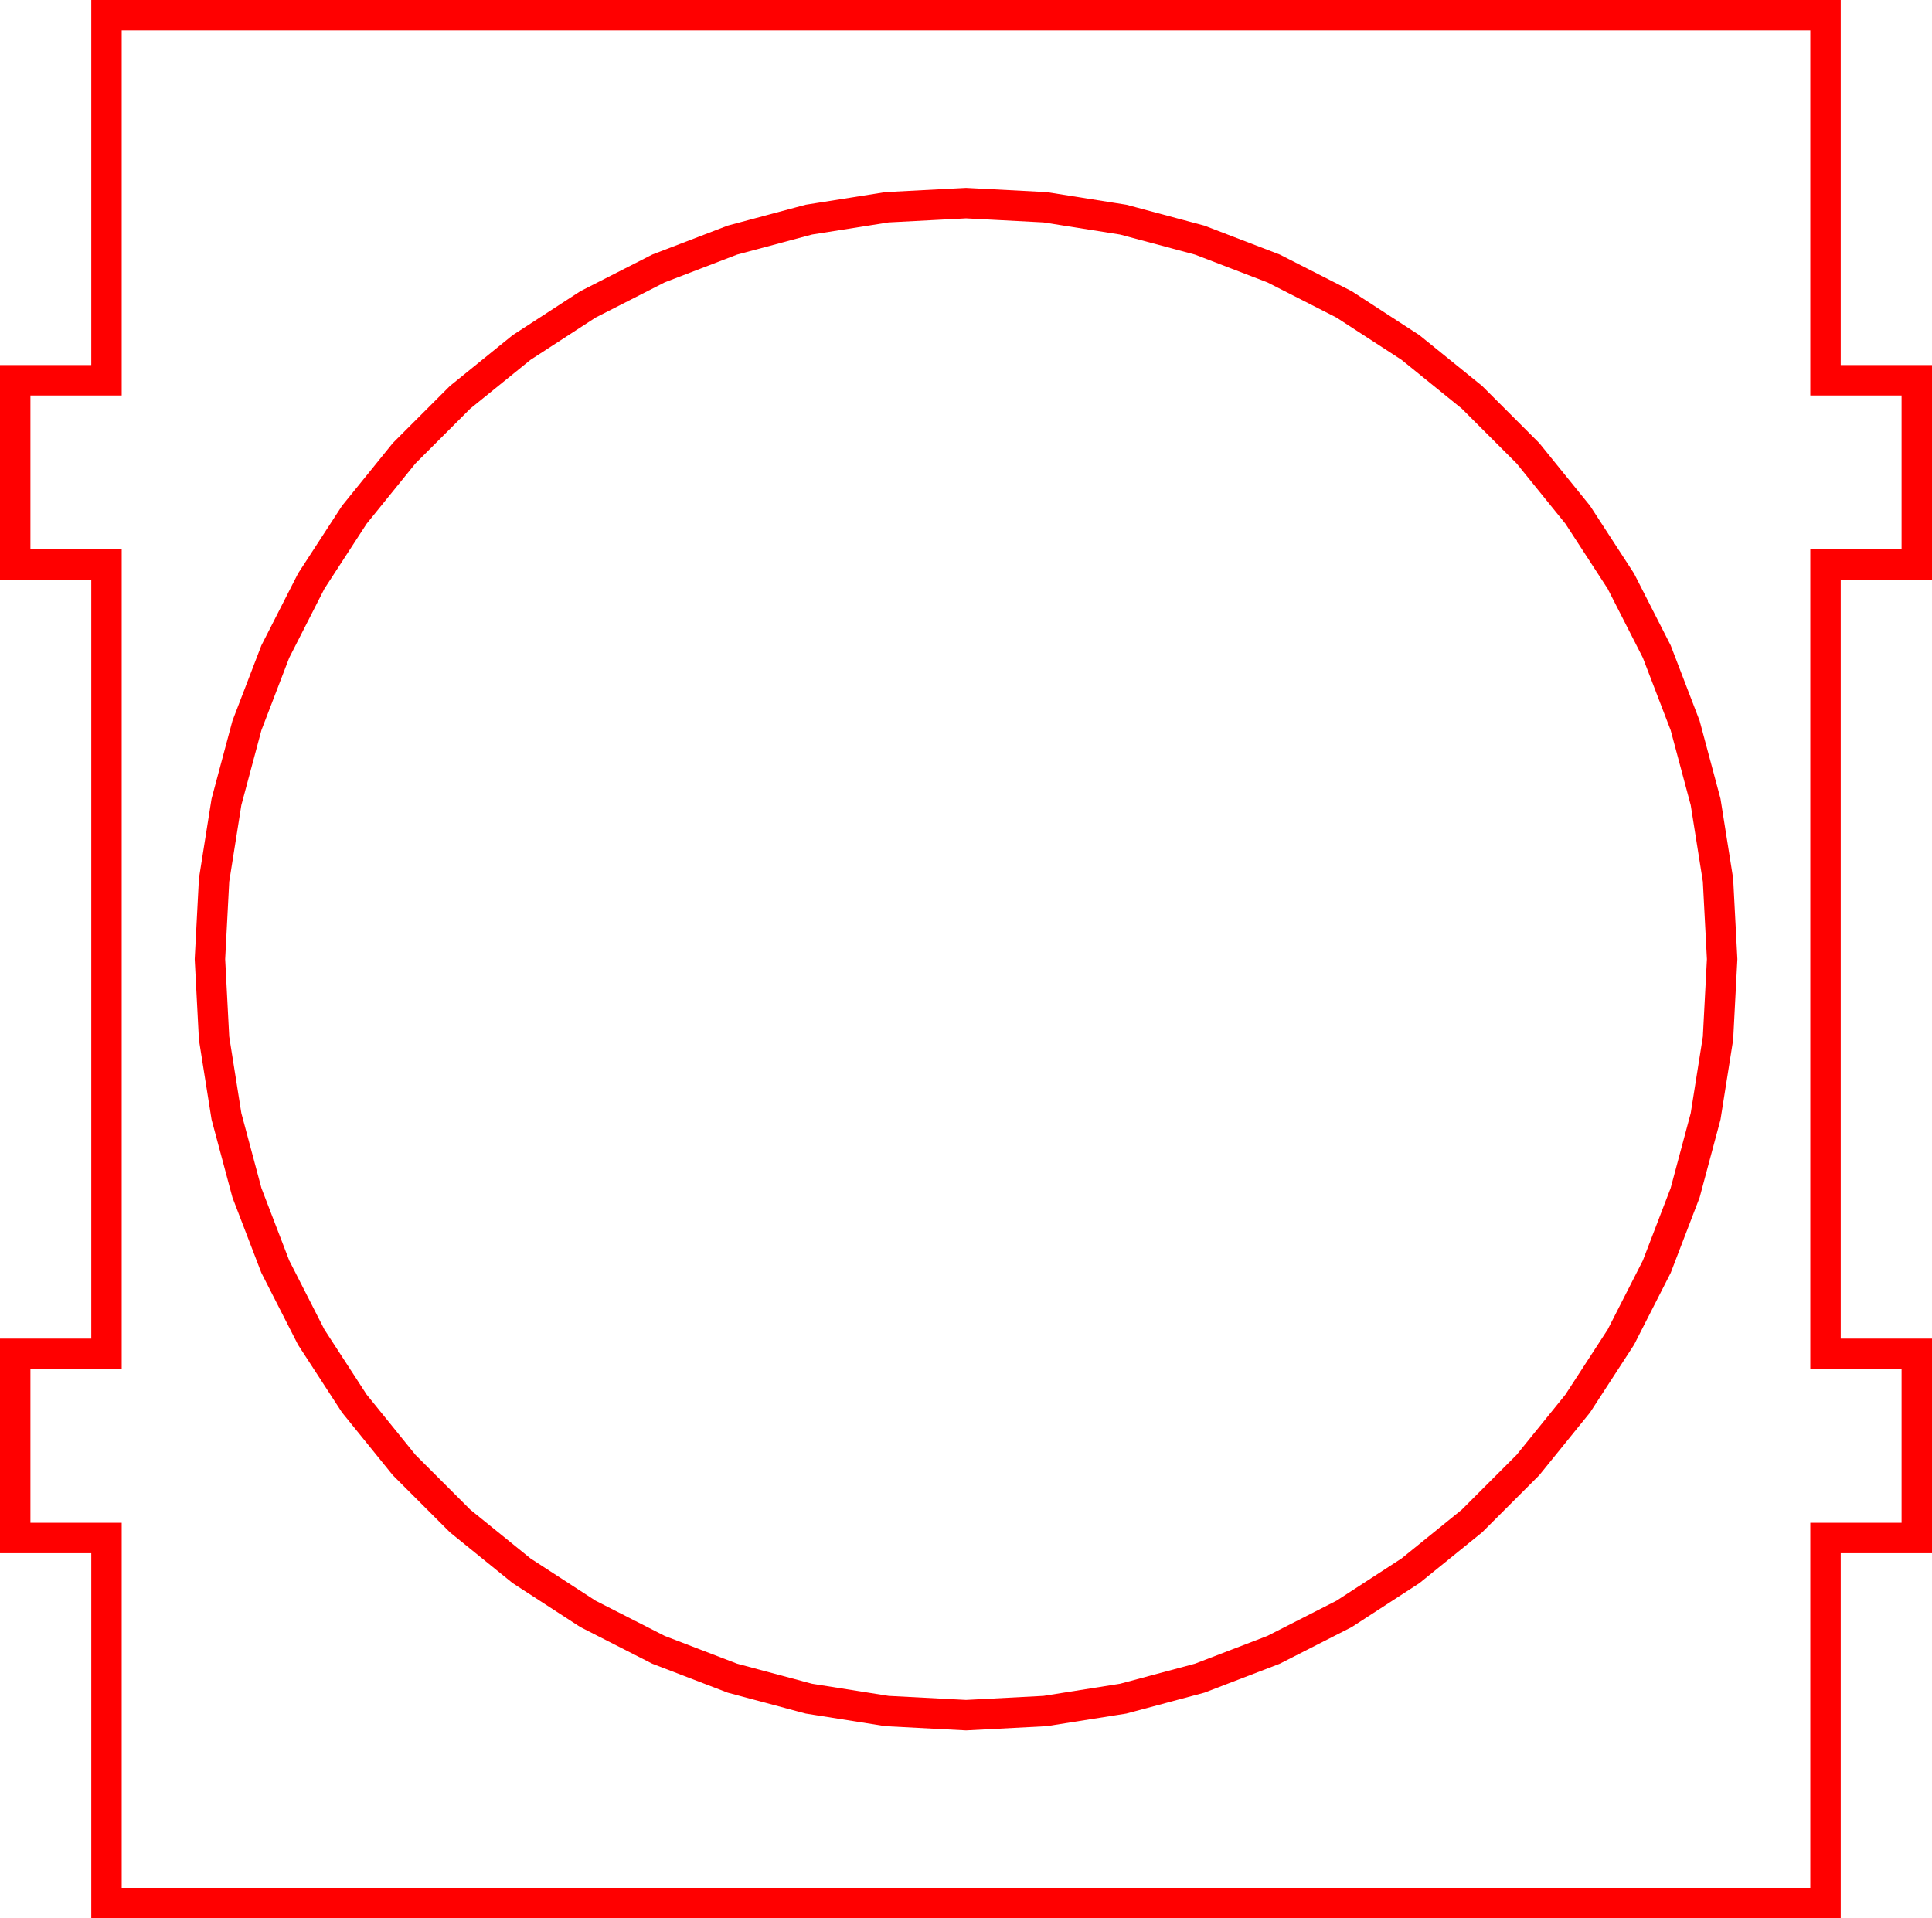 <?xml version="1.0" encoding="UTF-8" standalone="no"?>
<svg
   xmlns:dc="http://purl.org/dc/elements/1.1/"
   xmlns:cc="http://creativecommons.org/ns#"
   xmlns:rdf="http://www.w3.org/1999/02/22-rdf-syntax-ns#"
   xmlns:svg="http://www.w3.org/2000/svg"
   xmlns="http://www.w3.org/2000/svg"
   xmlns:sodipodi="http://sodipodi.sourceforge.net/DTD/sodipodi-0.dtd"
   xmlns:inkscape="http://www.inkscape.org/namespaces/inkscape"
   width="63.5mm"
   height="63.053mm"
   viewBox="-35 -301 63.5 63.053"
   version="1.1"
   id="svg13746"
   sodipodi:docname="support_sis.svg"
   inkscape:version="0.92.2 2405546, 2018-03-11">
  <defs
     id="defs13750" />
  <sodipodi:namedview
     pagecolor="#ffffff"
     bordercolor="#666666"
     borderopacity="1"
     objecttolerance="10"
     gridtolerance="10"
     guidetolerance="10"
     inkscape:pageopacity="0"
     inkscape:pageshadow="2"
     inkscape:window-width="1276"
     inkscape:window-height="976"
     id="namedview13748"
     showgrid="true"
     fit-margin-top="0"
     fit-margin-left="0"
     fit-margin-right="0"
     fit-margin-bottom="0"
     inkscape:zoom="0.36409135"
     inkscape:cx="265.49869"
     inkscape:cy="-115.5484"
     inkscape:window-x="1440"
     inkscape:window-y="22"
     inkscape:window-maximized="0"
     inkscape:current-layer="svg13746">
    <inkscape:grid
       type="xygrid"
       id="grid13932"
       originx="-64.5"
       originy="-282.474" />
  </sodipodi:namedview>
  <title
     id="title13742">OpenSCAD Model</title>
  <g
     id="g13979"
     style="stroke:#000000"
     transform="translate(-65,0.026)">
    <path
       sodipodi:nodetypes="ccccccccccccc"
       inkscape:connector-curvature="0"
       style="fill:none;stroke:#000000"
       id="path13906"
       d="M -34.5,-238.474 H 28 v -6.053 h -3 v -49.947 h 3 v -6.053 h -62.5 v 6.053 h 3 v 49.947 h -3 z" />
    <path
       inkscape:connector-curvature="0"
       style="fill:none;stroke:#000000"
       id="path13904"
       d="m -28.1,-269.5 0.136,-2.598 0.407,-2.569 0.673,-2.512 0.932,-2.428 1.181,-2.318 1.417,-2.181 1.637,-2.022 1.839,-1.839 2.021,-1.637 2.182,-1.417 2.318,-1.181 2.428,-0.932 2.512,-0.673 2.569,-0.407 2.598,-0.136 2.598,0.136 2.569,0.407 2.512,0.673 2.428,0.932 2.318,1.181 2.182,1.417 2.021,1.637 1.839,1.839 1.637,2.022 1.417,2.181 1.181,2.318 0.932,2.428 0.673,2.512 0.407,2.569 0.136,2.598 -0.136,2.598 -0.407,2.569 -0.673,2.512 -0.932,2.428 -1.181,2.318 -1.417,2.181 -1.637,2.022 -1.839,1.839 -2.021,1.637 -2.182,1.417 -2.318,1.181 -2.428,0.932 -2.512,0.673 -2.569,0.407 -2.598,0.136 -2.598,-0.136 -2.569,-0.407 -2.512,-0.673 -2.428,-0.932 -2.318,-1.181 -2.182,-1.417 -2.021,-1.637 -1.839,-1.839 -1.637,-2.022 -1.417,-2.181 -1.181,-2.318 -0.932,-2.428 -0.673,-2.512 -0.407,-2.569 z" />
  </g>
  <g
     id="g13975"
     style="stroke:#ff0000"
     transform="translate(-65,0.026)">
    <path
       sodipodi:nodetypes="ccccccccccccccccccccc"
       inkscape:connector-curvature="0"
       style="fill:none;stroke:#ff0000"
       id="path13902"
       d="m 30.5,-250.474 h 3 v 12 H 90 v -12 h 3 v -6.053 h -3 v -25.947 h 3 v -6.053 h -3 v -12 H 33.5 v 12 h -3 v 6.053 h 3 v 25.947 h -3 z" />
    <path
       inkscape:connector-curvature="0"
       style="fill:none;stroke:#ff0000"
       id="path13900"
       d="m 36.9,-269.5 0.136,-2.598 0.407,-2.569 0.673,-2.512 0.932,-2.428 1.181,-2.318 1.417,-2.181 1.637,-2.022 1.839,-1.839 2.021,-1.637 2.182,-1.417 2.318,-1.181 2.428,-0.932 2.513,-0.673 2.569,-0.407 2.598,-0.136 2.598,0.136 2.569,0.407 2.513,0.673 2.428,0.932 2.318,1.181 2.182,1.417 2.021,1.637 1.839,1.839 1.637,2.022 1.417,2.181 1.181,2.318 0.932,2.428 0.673,2.512 0.407,2.569 0.136,2.598 -0.136,2.598 -0.407,2.569 -0.673,2.512 -0.932,2.428 -1.181,2.318 -1.417,2.181 -1.637,2.022 -1.839,1.839 -2.021,1.637 -2.182,1.417 -2.318,1.181 -2.428,0.932 -2.513,0.673 -2.569,0.407 -2.598,0.136 -2.598,-0.136 -2.569,-0.407 -2.513,-0.673 -2.428,-0.932 -2.318,-1.181 -2.182,-1.417 -2.021,-1.637 -1.839,-1.839 -1.637,-2.022 -1.417,-2.181 -1.181,-2.318 -0.932,-2.428 -0.673,-2.512 -0.407,-2.569 z" />
  </g>
  <g
     id="g13955"
     style="stroke:#000000"
     transform="translate(-65,0.026)">
    <path
       sodipodi:nodetypes="ccccccccccccc"
       inkscape:connector-curvature="0"
       style="fill:none;stroke:#000000"
       id="path13794"
       d="M 95.5,-238.474 H 158 v -6.053 h -3 v -49.947 h 3 v -6.053 H 95.5 v 6.053 h 3 v 49.947 h -3 z" />
    <path
       inkscape:connector-curvature="0"
       style="fill:none;stroke:#000000"
       id="path13792"
       d="m 101.9,-269.5 0.136,-2.598 0.407,-2.569 0.673,-2.512 0.932,-2.428 1.181,-2.318 1.417,-2.181 1.637,-2.022 1.839,-1.839 2.022,-1.637 2.181,-1.417 2.318,-1.181 2.428,-0.932 2.512,-0.673 2.569,-0.407 2.598,-0.136 2.598,0.136 2.569,0.407 2.512,0.673 2.428,0.932 2.318,1.181 2.181,1.417 2.022,1.637 1.839,1.839 1.637,2.022 1.417,2.181 1.181,2.318 0.932,2.428 0.673,2.512 0.407,2.569 0.136,2.598 -0.136,2.598 -0.407,2.569 -0.673,2.512 -0.932,2.428 -1.181,2.318 -1.417,2.181 -1.637,2.022 -1.839,1.839 -2.022,1.637 -2.181,1.417 -2.318,1.181 -2.428,0.932 -2.512,0.673 -2.569,0.407 -2.598,0.136 -2.598,-0.136 -2.569,-0.407 -2.512,-0.673 -2.428,-0.932 -2.318,-1.181 -2.181,-1.417 -2.022,-1.637 -1.839,-1.839 -1.637,-2.022 -1.417,-2.181 -1.181,-2.318 -0.932,-2.428 -0.673,-2.512 -0.407,-2.569 z" />
  </g>
  <g
     id="g13971"
     style="stroke:#000000"
     transform="translate(-65,0.026)">
    <path
       sodipodi:nodetypes="ccccccccccccccccccccc"
       inkscape:connector-curvature="0"
       style="fill:none;stroke:#000000"
       id="path13790"
       d="m 160.5,-250.474 h 3 v 12 H 220 v -12 h 3 v -6.053 h -3 v -25.947 h 3 v -6.053 h -3 v -12 h -56.5 v 12 h -3 v 6.053 h 3 v 25.947 h -3 z" />
    <path
       inkscape:connector-curvature="0"
       style="fill:none;stroke:#000000"
       id="path13788"
       d="m 166.9,-269.5 0.136,-2.598 0.407,-2.569 0.673,-2.512 0.932,-2.428 1.181,-2.318 1.417,-2.181 1.637,-2.022 1.839,-1.839 2.022,-1.637 2.181,-1.417 2.318,-1.181 2.428,-0.932 2.512,-0.673 2.569,-0.407 2.598,-0.136 2.598,0.136 2.569,0.407 2.512,0.673 2.428,0.932 2.318,1.181 2.181,1.417 2.022,1.637 1.839,1.839 1.637,2.022 1.417,2.181 1.181,2.318 0.932,2.428 0.673,2.512 0.407,2.569 0.136,2.598 -0.136,2.598 -0.407,2.569 -0.673,2.512 -0.932,2.428 -1.181,2.318 -1.417,2.181 -1.637,2.022 -1.839,1.839 -2.022,1.637 -2.181,1.417 -2.318,1.181 -2.428,0.932 -2.512,0.673 -2.569,0.407 -2.598,0.136 -2.598,-0.136 -2.569,-0.407 -2.512,-0.673 -2.428,-0.932 -2.318,-1.181 -2.181,-1.417 -2.022,-1.637 -1.839,-1.839 -1.637,-2.022 -1.417,-2.181 -1.181,-2.318 -0.932,-2.428 -0.673,-2.512 -0.407,-2.569 z" />
  </g>
  <g
     id="g13967"
     style="stroke:#000000"
     transform="translate(-65,0.026)">
    <path
       sodipodi:nodetypes="ccccccccccccc"
       inkscape:connector-curvature="0"
       style="fill:none;stroke:#000000"
       id="path13780"
       d="M 225.5,-238.474 H 288 v -6.053 h -3 v -49.947 h 3 v -6.053 h -62.5 v 6.053 h 3 v 49.947 h -3 z" />
    <path
       inkscape:connector-curvature="0"
       style="fill:none;stroke:#000000"
       id="path13778"
       d="m 231.9,-269.5 0.136,-2.598 0.407,-2.569 0.673,-2.512 0.932,-2.428 1.181,-2.318 1.417,-2.181 1.637,-2.022 1.839,-1.839 2.022,-1.637 2.181,-1.417 2.318,-1.181 2.428,-0.932 2.512,-0.673 2.569,-0.407 2.598,-0.136 2.598,0.136 2.569,0.407 2.512,0.673 2.428,0.932 2.318,1.181 2.181,1.417 2.022,1.637 1.839,1.839 1.637,2.022 1.417,2.181 1.181,2.318 0.932,2.428 0.673,2.512 0.407,2.569 0.136,2.598 -0.136,2.598 -0.407,2.569 -0.673,2.512 -0.932,2.428 -1.181,2.318 -1.417,2.181 -1.637,2.022 -1.839,1.839 -2.022,1.637 -2.181,1.417 -2.318,1.181 -2.428,0.932 -2.512,0.673 -2.569,0.407 -2.598,0.136 -2.598,-0.136 -2.569,-0.407 -2.512,-0.673 -2.428,-0.932 -2.318,-1.181 -2.181,-1.417 -2.022,-1.637 -1.839,-1.839 -1.637,-2.022 -1.417,-2.181 -1.181,-2.318 -0.932,-2.428 -0.673,-2.512 -0.407,-2.569 z" />
  </g>
</svg>
